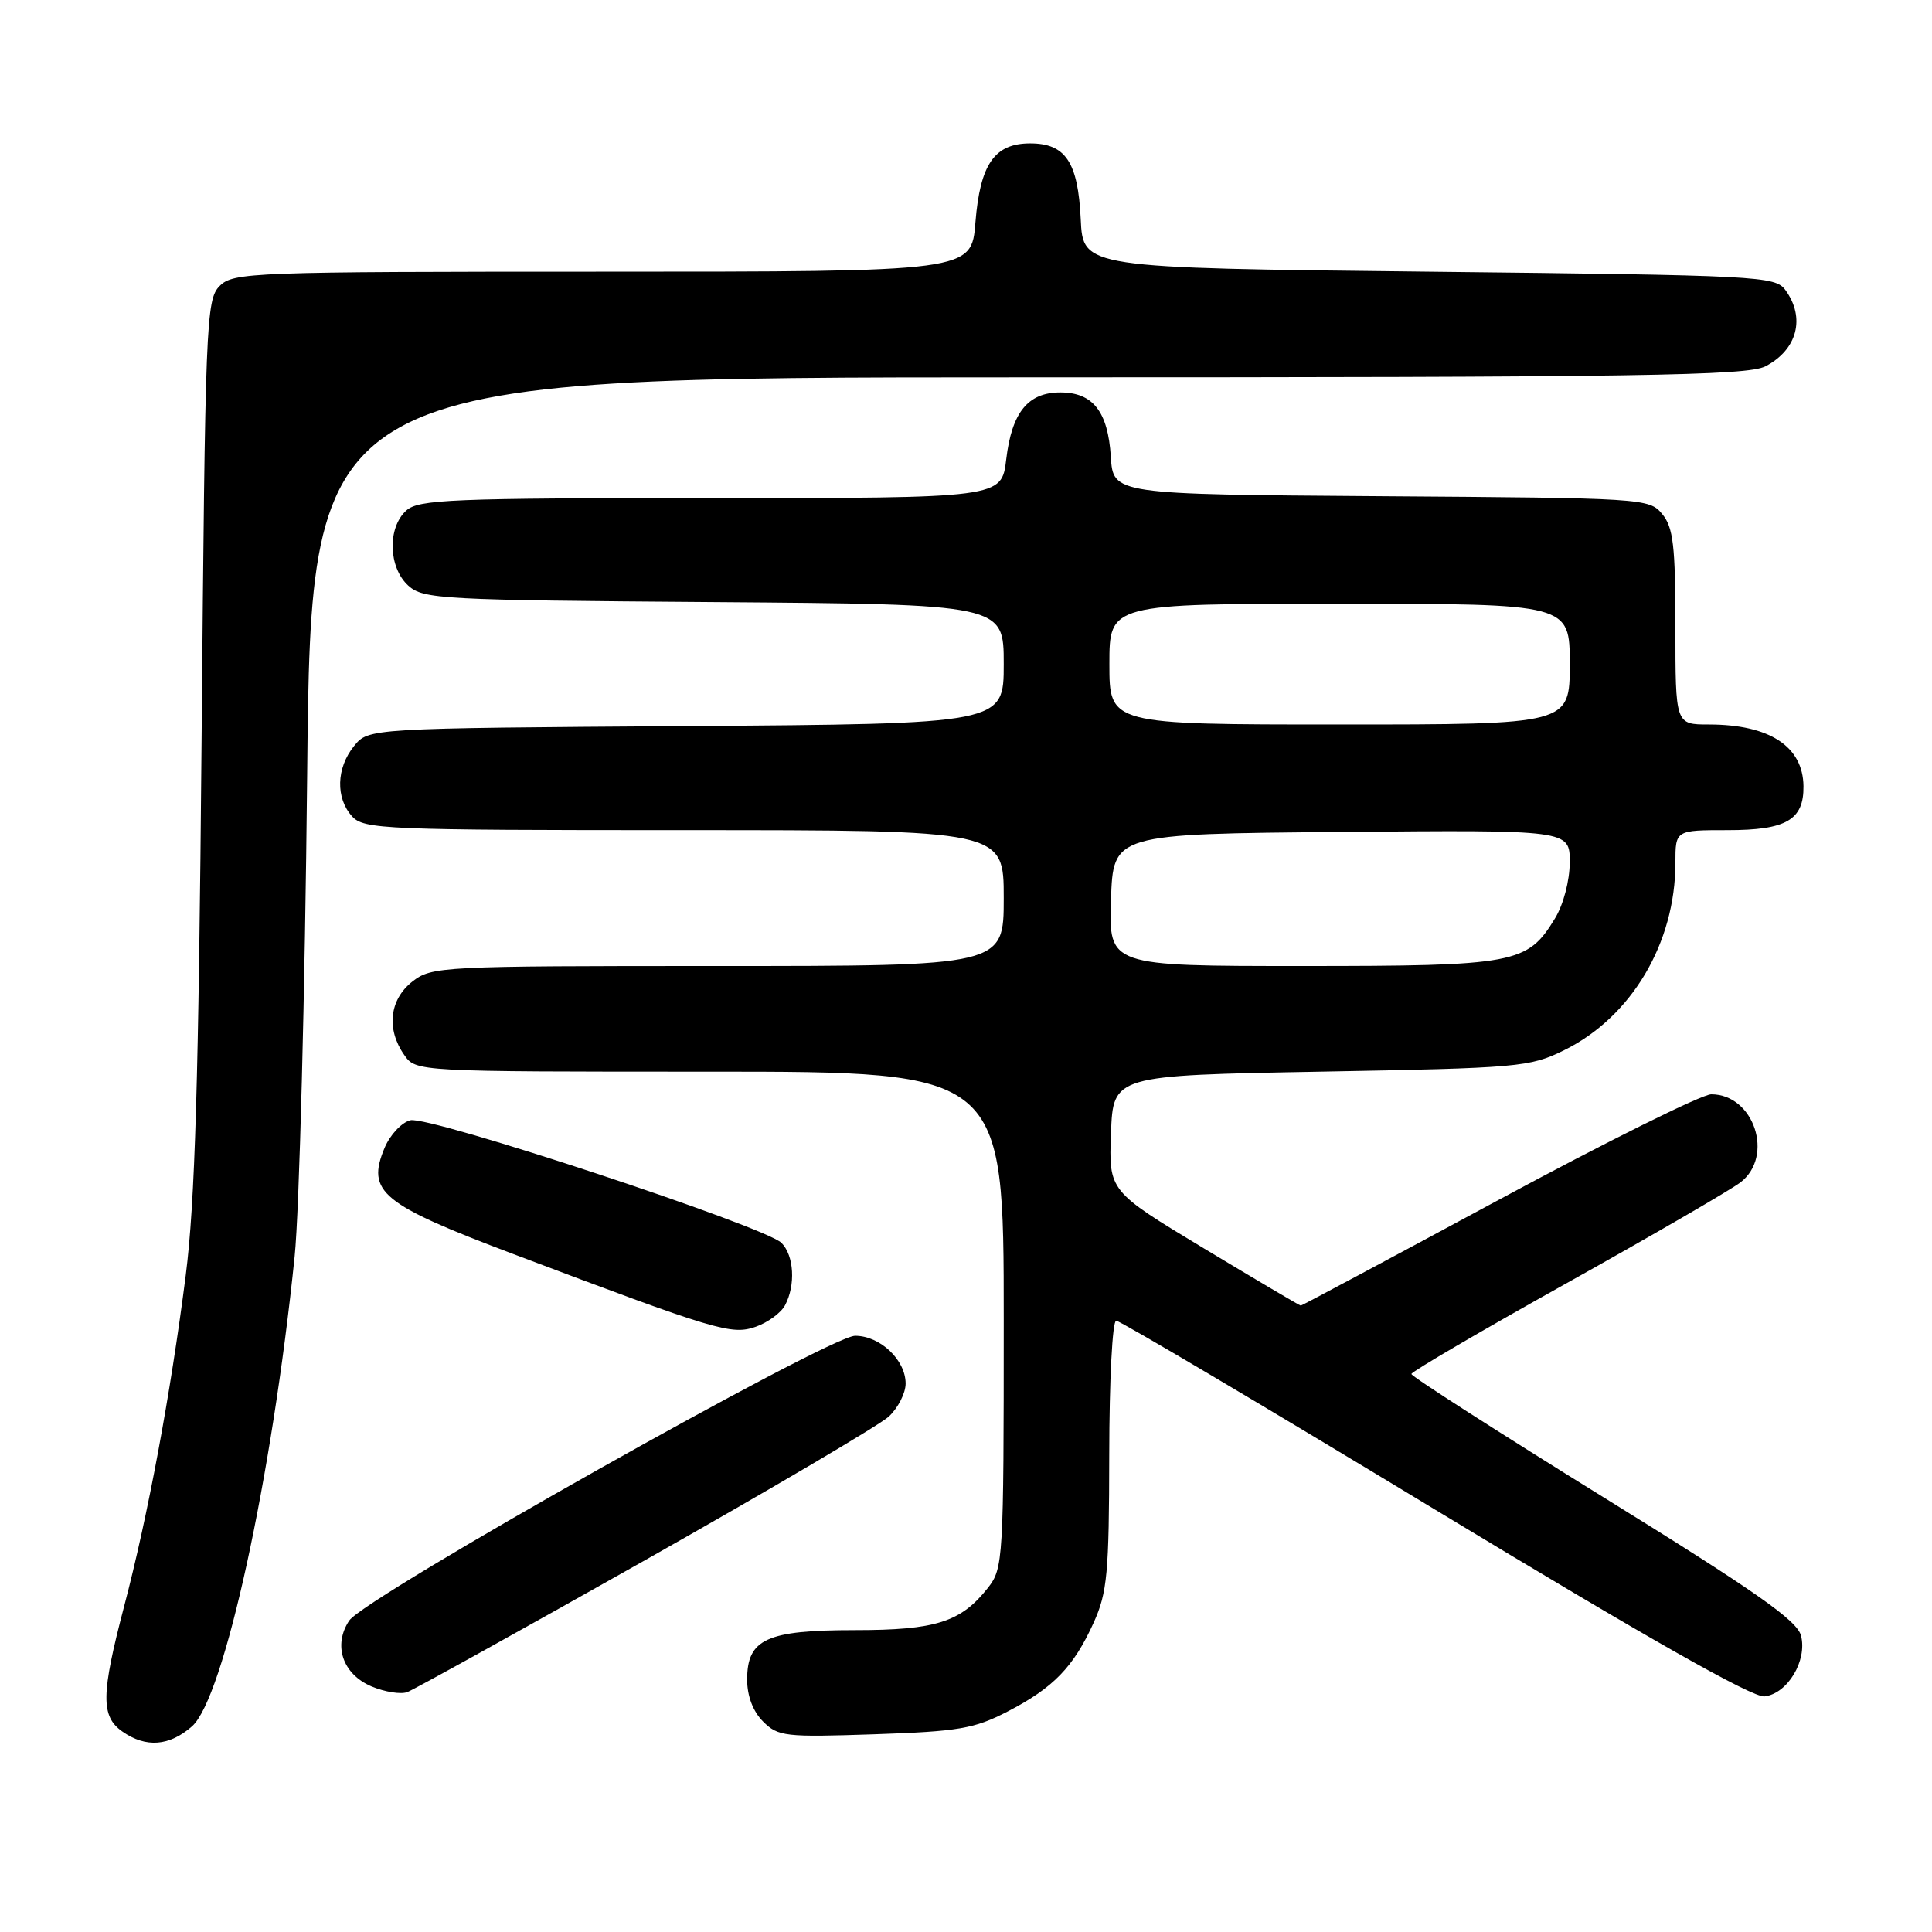 <?xml version="1.0" encoding="UTF-8" standalone="no"?>
<!DOCTYPE svg PUBLIC "-//W3C//DTD SVG 1.1//EN" "http://www.w3.org/Graphics/SVG/1.1/DTD/svg11.dtd" >
<svg xmlns="http://www.w3.org/2000/svg" xmlns:xlink="http://www.w3.org/1999/xlink" version="1.1" viewBox="0 0 256 256">
 <g >
 <path fill="currentColor"
d=" M 25.44 228.75 C 29.67 225.02 36.03 195.91 39.04 166.50 C 39.66 160.45 40.41 131.76 40.70 102.75 C 41.23 50.00 41.23 50.00 136.17 50.00 C 217.53 50.00 231.50 49.79 233.93 48.54 C 238.15 46.35 239.26 42.11 236.58 38.44 C 235.22 36.58 233.24 36.48 189.33 36.00 C 143.50 35.50 143.50 35.50 143.20 29.02 C 142.84 21.47 141.19 19.00 136.50 19.00 C 131.78 19.00 129.87 21.75 129.25 29.45 C 128.73 36.00 128.73 36.00 79.86 36.00 C 33.24 36.00 30.91 36.09 29.11 37.89 C 27.30 39.70 27.19 42.57 26.71 98.14 C 26.32 143.32 25.84 159.32 24.61 169.00 C 22.59 184.81 19.60 200.86 16.45 212.84 C 13.38 224.53 13.34 227.43 16.22 229.44 C 19.33 231.62 22.45 231.38 25.44 228.75 Z  M 133.50 226.79 C 139.59 223.64 142.25 220.89 144.92 215.00 C 146.72 211.02 146.96 208.45 146.98 192.75 C 146.99 182.85 147.40 175.00 147.90 175.00 C 148.40 175.00 167.41 186.26 190.15 200.03 C 218.28 217.06 232.24 224.98 233.82 224.78 C 236.86 224.41 239.48 220.06 238.65 216.75 C 238.15 214.73 232.71 210.92 212.51 198.42 C 198.48 189.73 187.01 182.38 187.02 182.06 C 187.04 181.75 196.31 176.32 207.64 170.00 C 218.96 163.68 229.30 157.68 230.61 156.68 C 235.14 153.22 232.42 145.00 226.75 145.00 C 225.51 145.00 212.83 151.30 198.56 159.00 C 184.29 166.70 172.50 173.00 172.36 173.00 C 172.22 173.00 166.44 169.58 159.51 165.41 C 146.92 157.82 146.92 157.82 147.21 150.16 C 147.50 142.50 147.50 142.50 175.00 142.00 C 201.28 141.52 202.71 141.40 207.25 139.16 C 216.18 134.76 222.00 124.96 222.00 114.32 C 222.00 110.00 222.00 110.00 228.93 110.00 C 236.69 110.00 239.02 108.65 238.97 104.18 C 238.91 98.90 234.47 96.00 226.43 96.00 C 222.00 96.00 222.00 96.00 222.00 83.11 C 222.00 72.31 221.72 69.88 220.25 68.11 C 218.54 66.03 217.78 65.99 183.00 65.75 C 147.50 65.50 147.50 65.50 147.19 60.51 C 146.81 54.53 144.82 52.00 140.50 52.00 C 136.21 52.00 134.07 54.64 133.33 60.86 C 132.72 66.00 132.72 66.00 94.19 66.00 C 59.74 66.00 55.46 66.18 53.83 67.65 C 51.31 69.93 51.46 75.20 54.10 77.60 C 56.08 79.39 58.47 79.52 94.60 79.78 C 133.00 80.07 133.00 80.07 133.00 87.99 C 133.00 95.92 133.00 95.92 90.91 96.21 C 48.82 96.50 48.82 96.50 46.91 98.86 C 44.56 101.76 44.45 105.74 46.65 108.17 C 48.21 109.89 50.90 110.00 90.65 110.00 C 133.00 110.00 133.00 110.00 133.00 119.00 C 133.00 128.00 133.00 128.00 95.13 128.00 C 58.34 128.00 57.20 128.06 54.63 130.07 C 51.60 132.46 51.17 136.37 53.56 139.78 C 55.11 142.00 55.11 142.00 94.06 142.00 C 133.00 142.00 133.00 142.00 133.00 174.87 C 133.00 206.68 132.93 207.82 130.91 210.39 C 127.33 214.94 124.00 216.00 113.27 216.00 C 101.57 216.00 99.00 217.18 99.00 222.56 C 99.00 224.73 99.78 226.78 101.11 228.11 C 103.10 230.10 104.03 230.20 115.86 229.80 C 127.02 229.42 129.09 229.07 133.50 226.79 Z  M 85.50 206.72 C 102.00 197.40 116.51 188.85 117.75 187.72 C 118.99 186.58 120.00 184.60 120.00 183.33 C 120.00 180.20 116.62 177.00 113.31 177.00 C 109.88 177.00 48.33 211.65 46.27 214.74 C 44.10 218.01 45.40 221.84 49.23 223.46 C 50.97 224.19 53.09 224.53 53.95 224.22 C 54.80 223.91 69.00 216.03 85.50 206.72 Z  M 104.02 172.96 C 105.44 170.30 105.22 166.36 103.55 164.69 C 101.38 162.52 56.88 147.81 54.38 148.44 C 53.21 148.73 51.67 150.39 50.95 152.12 C 48.54 157.93 50.50 159.55 68.00 166.16 C 95.02 176.36 96.91 176.93 100.15 175.80 C 101.74 175.24 103.48 173.97 104.02 172.96 Z  M 147.21 119.25 C 147.50 110.50 147.50 110.50 177.75 110.24 C 208.00 109.97 208.00 109.97 208.00 114.24 C 207.99 116.70 207.17 119.85 206.04 121.70 C 202.38 127.71 200.84 128.00 172.51 128.00 C 146.92 128.00 146.92 128.00 147.21 119.25 Z  M 147.00 88.00 C 147.00 80.00 147.00 80.00 177.50 80.00 C 208.00 80.00 208.00 80.00 208.00 88.00 C 208.00 96.00 208.00 96.00 177.50 96.00 C 147.00 96.00 147.00 96.00 147.00 88.00 Z "/>
</g>
</svg>